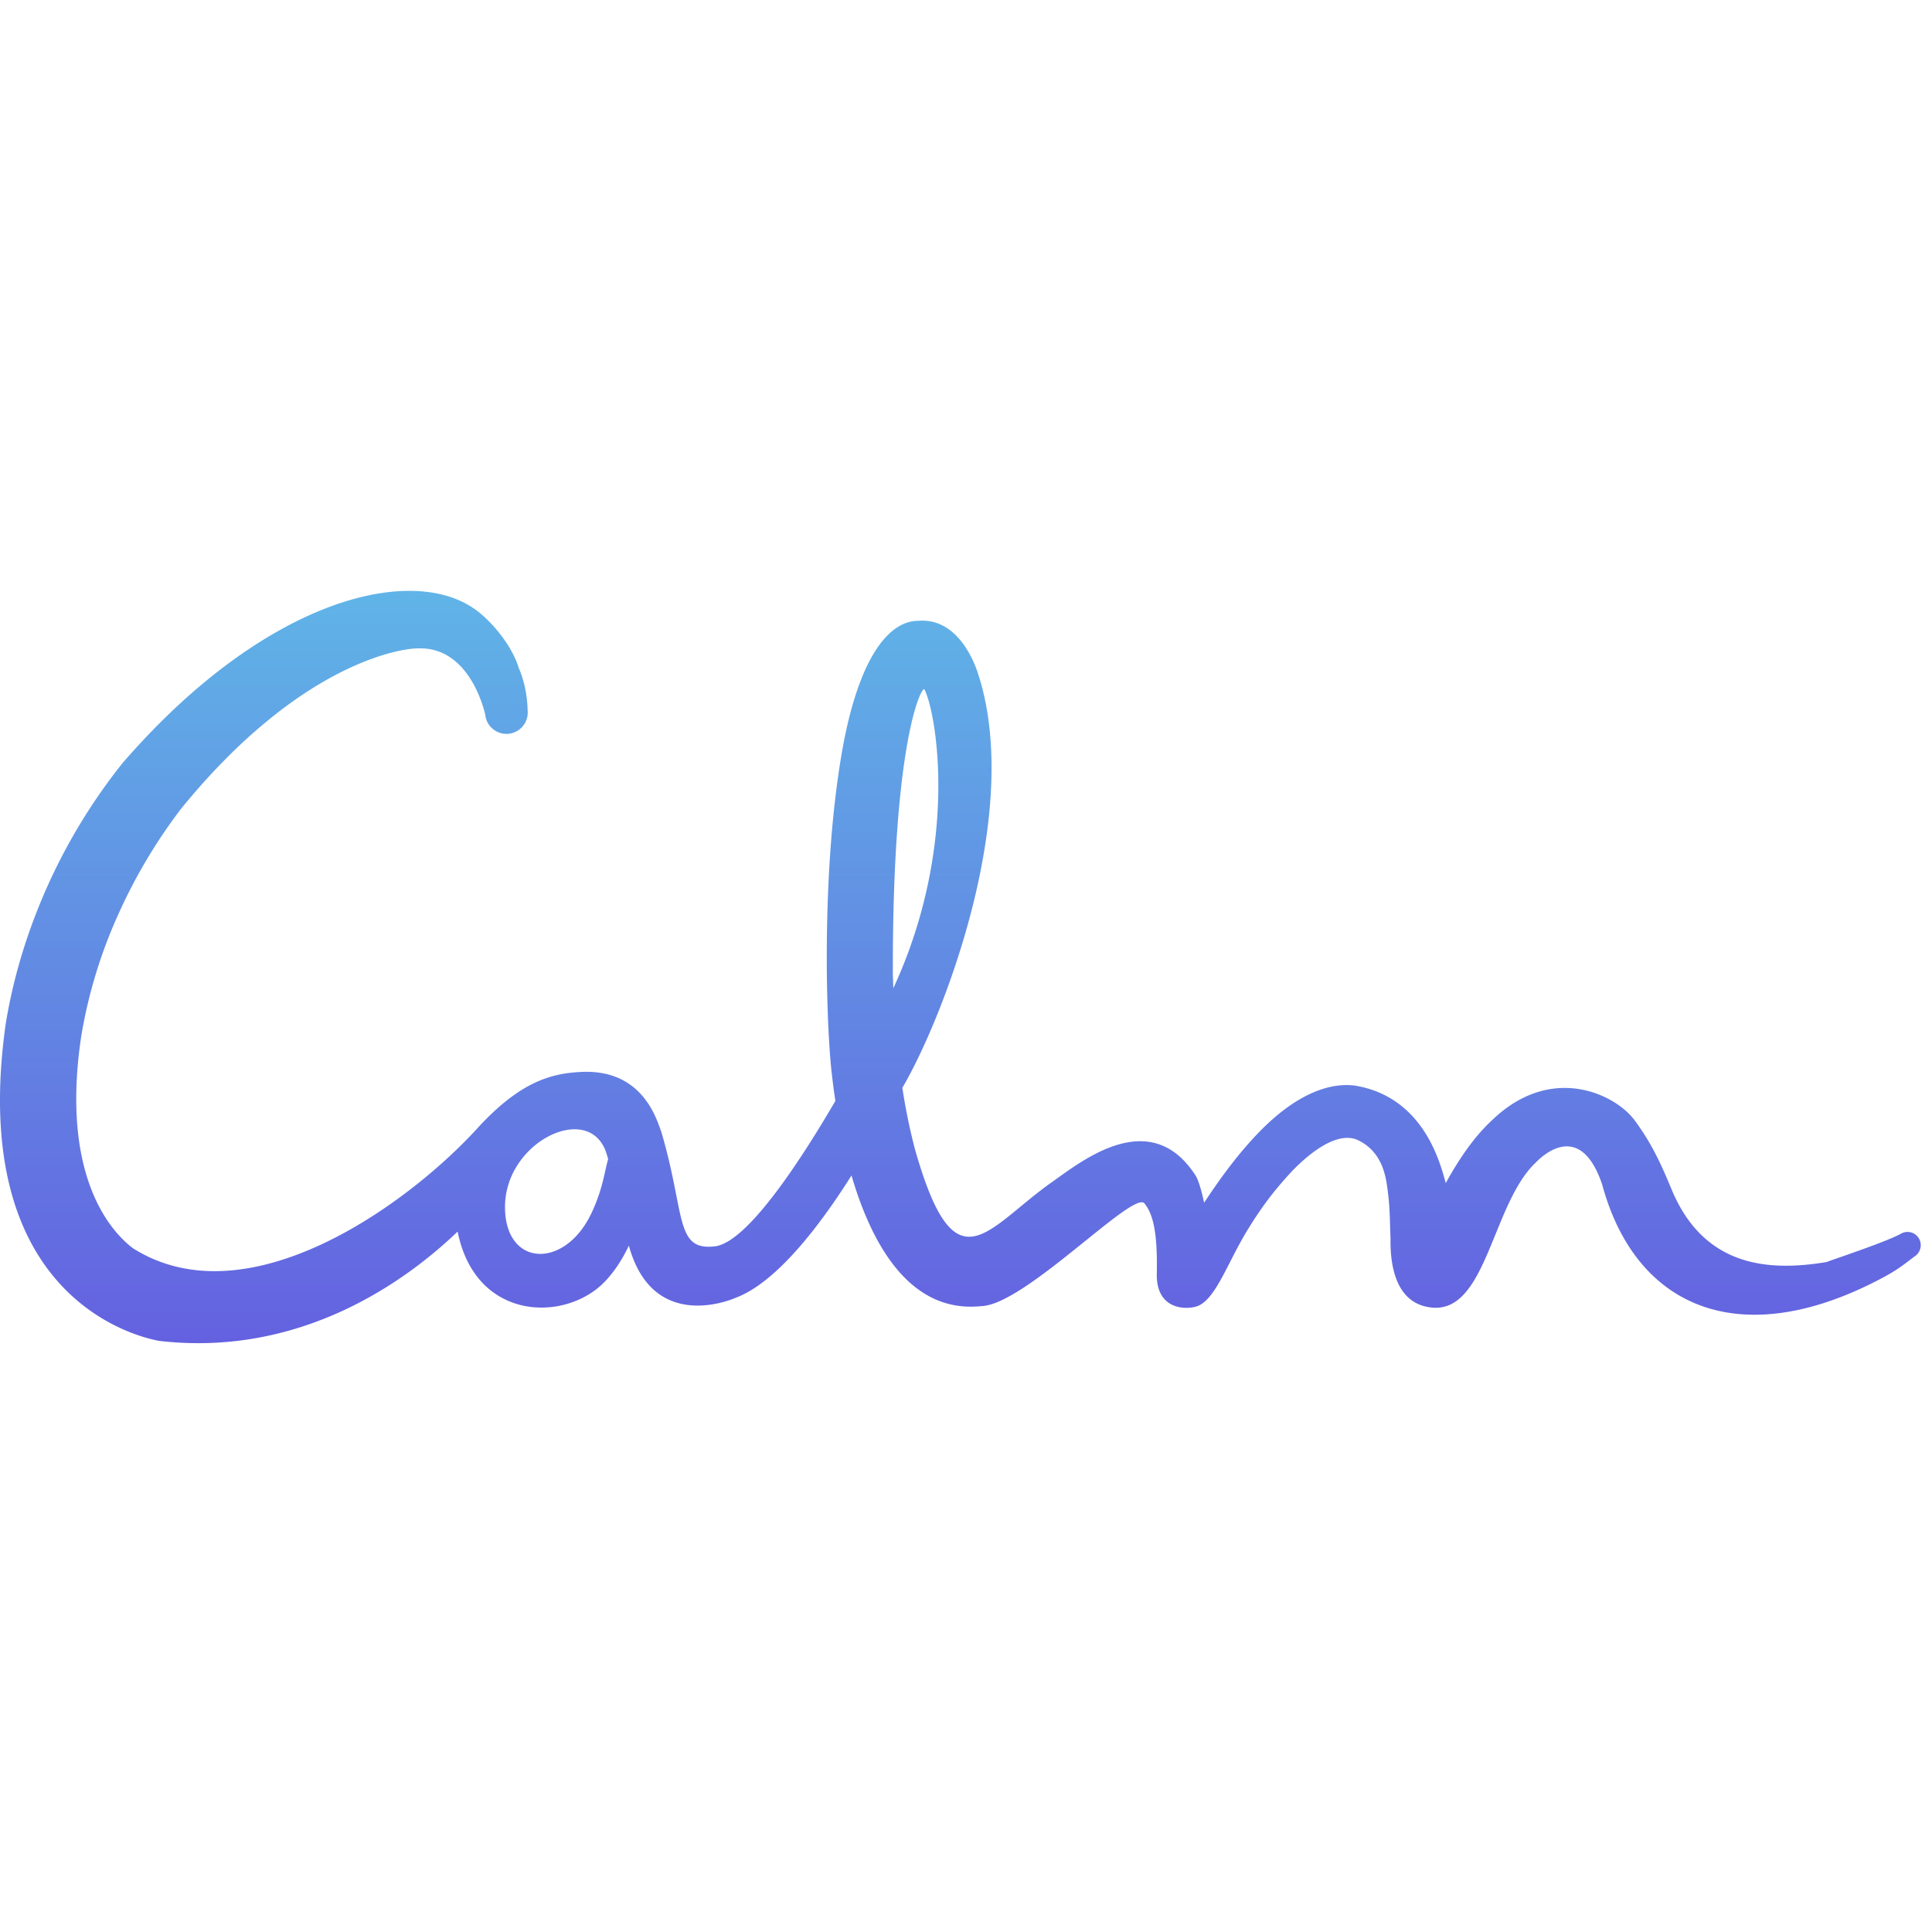 <svg width="1em" height="1em" viewBox="0 0 103 41" fill="none" xmlns="http://www.w3.org/2000/svg"><path fill-rule="evenodd" clip-rule="evenodd" d="M6.527 9.69a30.584 30.584 0 0 0-3.936 6.42C1.529 18.454.729 20.97.305 23.583c-2.031 14.342 6.683 16.623 8.17 16.902 7.638.892 13.263-3.272 15.922-5.826.959 4.787 5.738 4.845 7.833 2.683.535-.551.962-1.229 1.296-1.934 1.242 4.524 5.222 2.983 5.69 2.783 2.22-.833 4.54-3.927 6.18-6.522 1.042 3.558 3.054 7.372 6.92 6.963 2.329-.056 8.169-6.273 8.709-5.462.54.671.682 1.903.647 3.742-.035 1.839 1.422 1.931 2.083 1.748 1.02-.282 1.662-2.296 2.73-4.047.838-1.372 1.462-2.15 2.292-3.063.42-.452 2.316-2.417 3.653-1.75 1.337.668 1.474 2.039 1.566 2.797.103.76.104 1.567.136 2.45-.039 3.045 1.39 3.475 1.793 3.587 3.305.894 3.51-5.329 5.934-7.639.227-.235 2.345-2.425 3.555 1.148 1.747 6.459 7.124 8.873 14.362 5.282 1.343-.666 1.607-.927 2.34-1.473a.709.709 0 0 0 .284-.562v-.01a.704.704 0 0 0-1.047-.613l-.003.003c-.741.411-3.206 1.235-3.985 1.516-2.921.478-6.499.37-8.26-3.904-.532-1.287-1.058-2.447-1.966-3.666-1.026-1.379-4.388-3.018-7.526-.06-.816.748-1.418 1.576-1.94 2.401-.213.338-.41.677-.595 1.017l-.037-.135c-.277-.957-1.164-4.495-4.854-5.07-.507-.042-2.56-.273-5.401 2.848-.993 1.082-1.819 2.234-2.589 3.4l-.002.004c-.136-.634-.3-1.21-.463-1.463-2.413-3.72-6.069-.75-7.643.358-3.528 2.485-5.164 5.824-7.314-1.762a31.755 31.755 0 0 1-.668-3.26c2.143-3.647 6.506-14.743 4.002-22.182-.163-.47-1.035-2.872-3.131-2.717-.301.03-2.689-.221-3.994 6.461-1.221 6.46-.951 14.787-.655 17.548.033.286.096.851.207 1.59-2.066 3.54-4.778 7.566-6.431 7.753-2.148.244-1.55-1.738-2.86-6.143-.226-.57-.95-3.293-4.209-3.158-1.593.066-3.28.482-5.585 3.006-3.74 4.098-12.272 10.262-18.374 6.388-.663-.515-3.96-3.214-2.745-11.303a26.107 26.107 0 0 1 1.957-6.452 28.527 28.527 0 0 1 3.352-5.652C15.909 4.42 21.339 3.52 22.41 3.566c2.747.001 3.46 3.563 3.459 3.53.06.626.616 1.084 1.241 1.023a1.138 1.138 0 0 0 1.02-1.243c-.004-.031.006-1.165-.464-2.24-.43-1.402-1.67-2.704-2.39-3.185-.89-.62-2.068-.95-3.456-.951-3.987 0-9.708 2.733-15.294 9.19M47.6 20.944c-.029-12.559 1.565-15.41 1.682-15.19.608 1.128 1.918 8.2-1.656 15.93-.01-.247-.018-.493-.026-.74m-20.676 12.34c.047-3.323 4.179-5.412 5.288-3.1.091.19.152.403.211.614-.192.611-.27 1.597-.919 2.935-.685 1.413-1.762 2.114-2.7 2.114-1.037 0-1.903-.859-1.88-2.563" fill="url(#CalmLogoGradient_tsx__a)"></path><defs><linearGradient id="CalmLogoGradient_tsx__a" x1="0" y1="0.5" x2="0" y2="40.608" gradientUnits="userSpaceOnUse"><stop stop-color="#60B4E7"></stop><stop offset="1" stop-color="#6461E0"></stop></linearGradient></defs></svg>